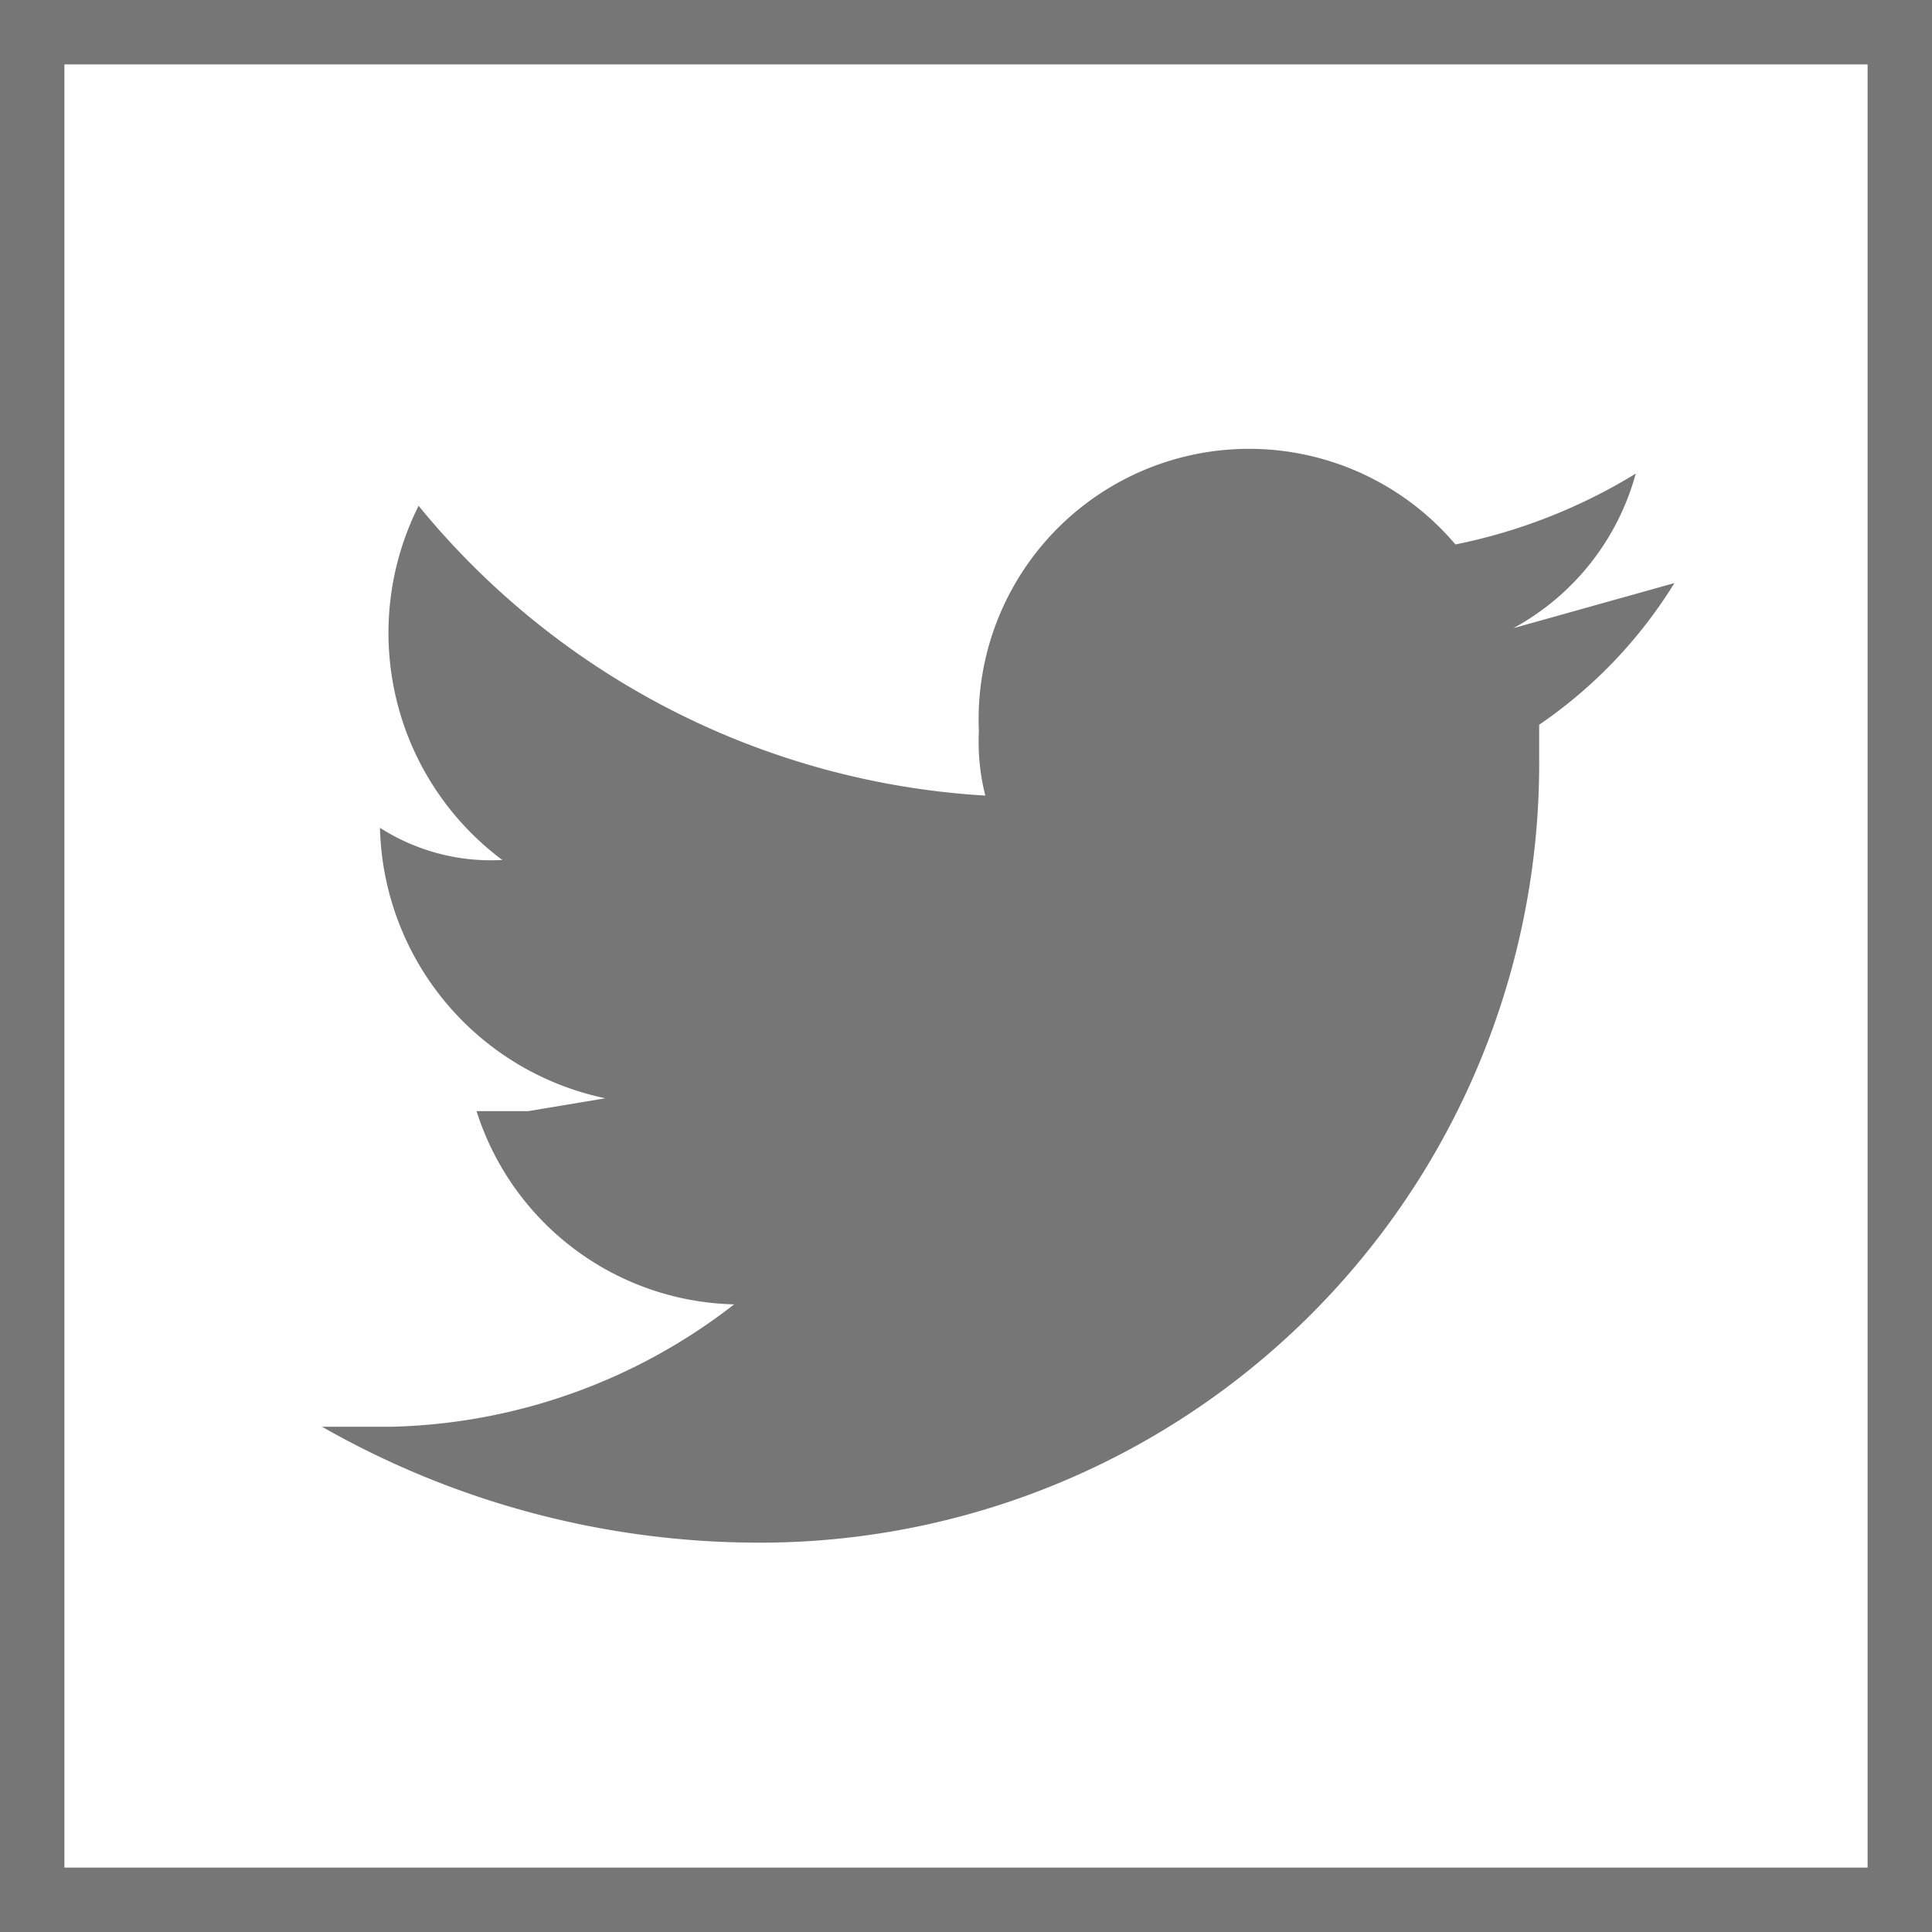 <svg xmlns="http://www.w3.org/2000/svg" width="30" height="30" viewBox="0 0 30 30"><g fill="none" stroke="#767676" stroke-miterlimit="10" stroke-width="1"><rect width="30" height="30" stroke="none"/><rect x="0.5" y="0.5" width="29" height="29" fill="none"/></g><g transform="translate(5 5)"><path d="M6.7,16.985a13.7,13.7,0,0,1-6.7-1.8H1.1a9,9,0,0,0,5.3-1.9,4.3,4.3,0,0,1-4-3h.8l1.2-.2a4.4,4.4,0,0,1-3.5-4.2h0a3.2,3.2,0,0,0,1.9.5A4.4,4.4,0,0,1,1.5.885a12.3,12.3,0,0,0,8.8,4.5,3.4,3.4,0,0,1-.1-1,4.2,4.2,0,0,1,7.4-2.9,8.6,8.6,0,0,0,2.8-1.1,3.9,3.9,0,0,1-1.9,2.4l2.5-.7a7.3,7.3,0,0,1-2.1,2.2v.5a12.1,12.1,0,0,1-12.2,12.2" transform="translate(0 1.969)" fill="#767676"/></g></svg>
